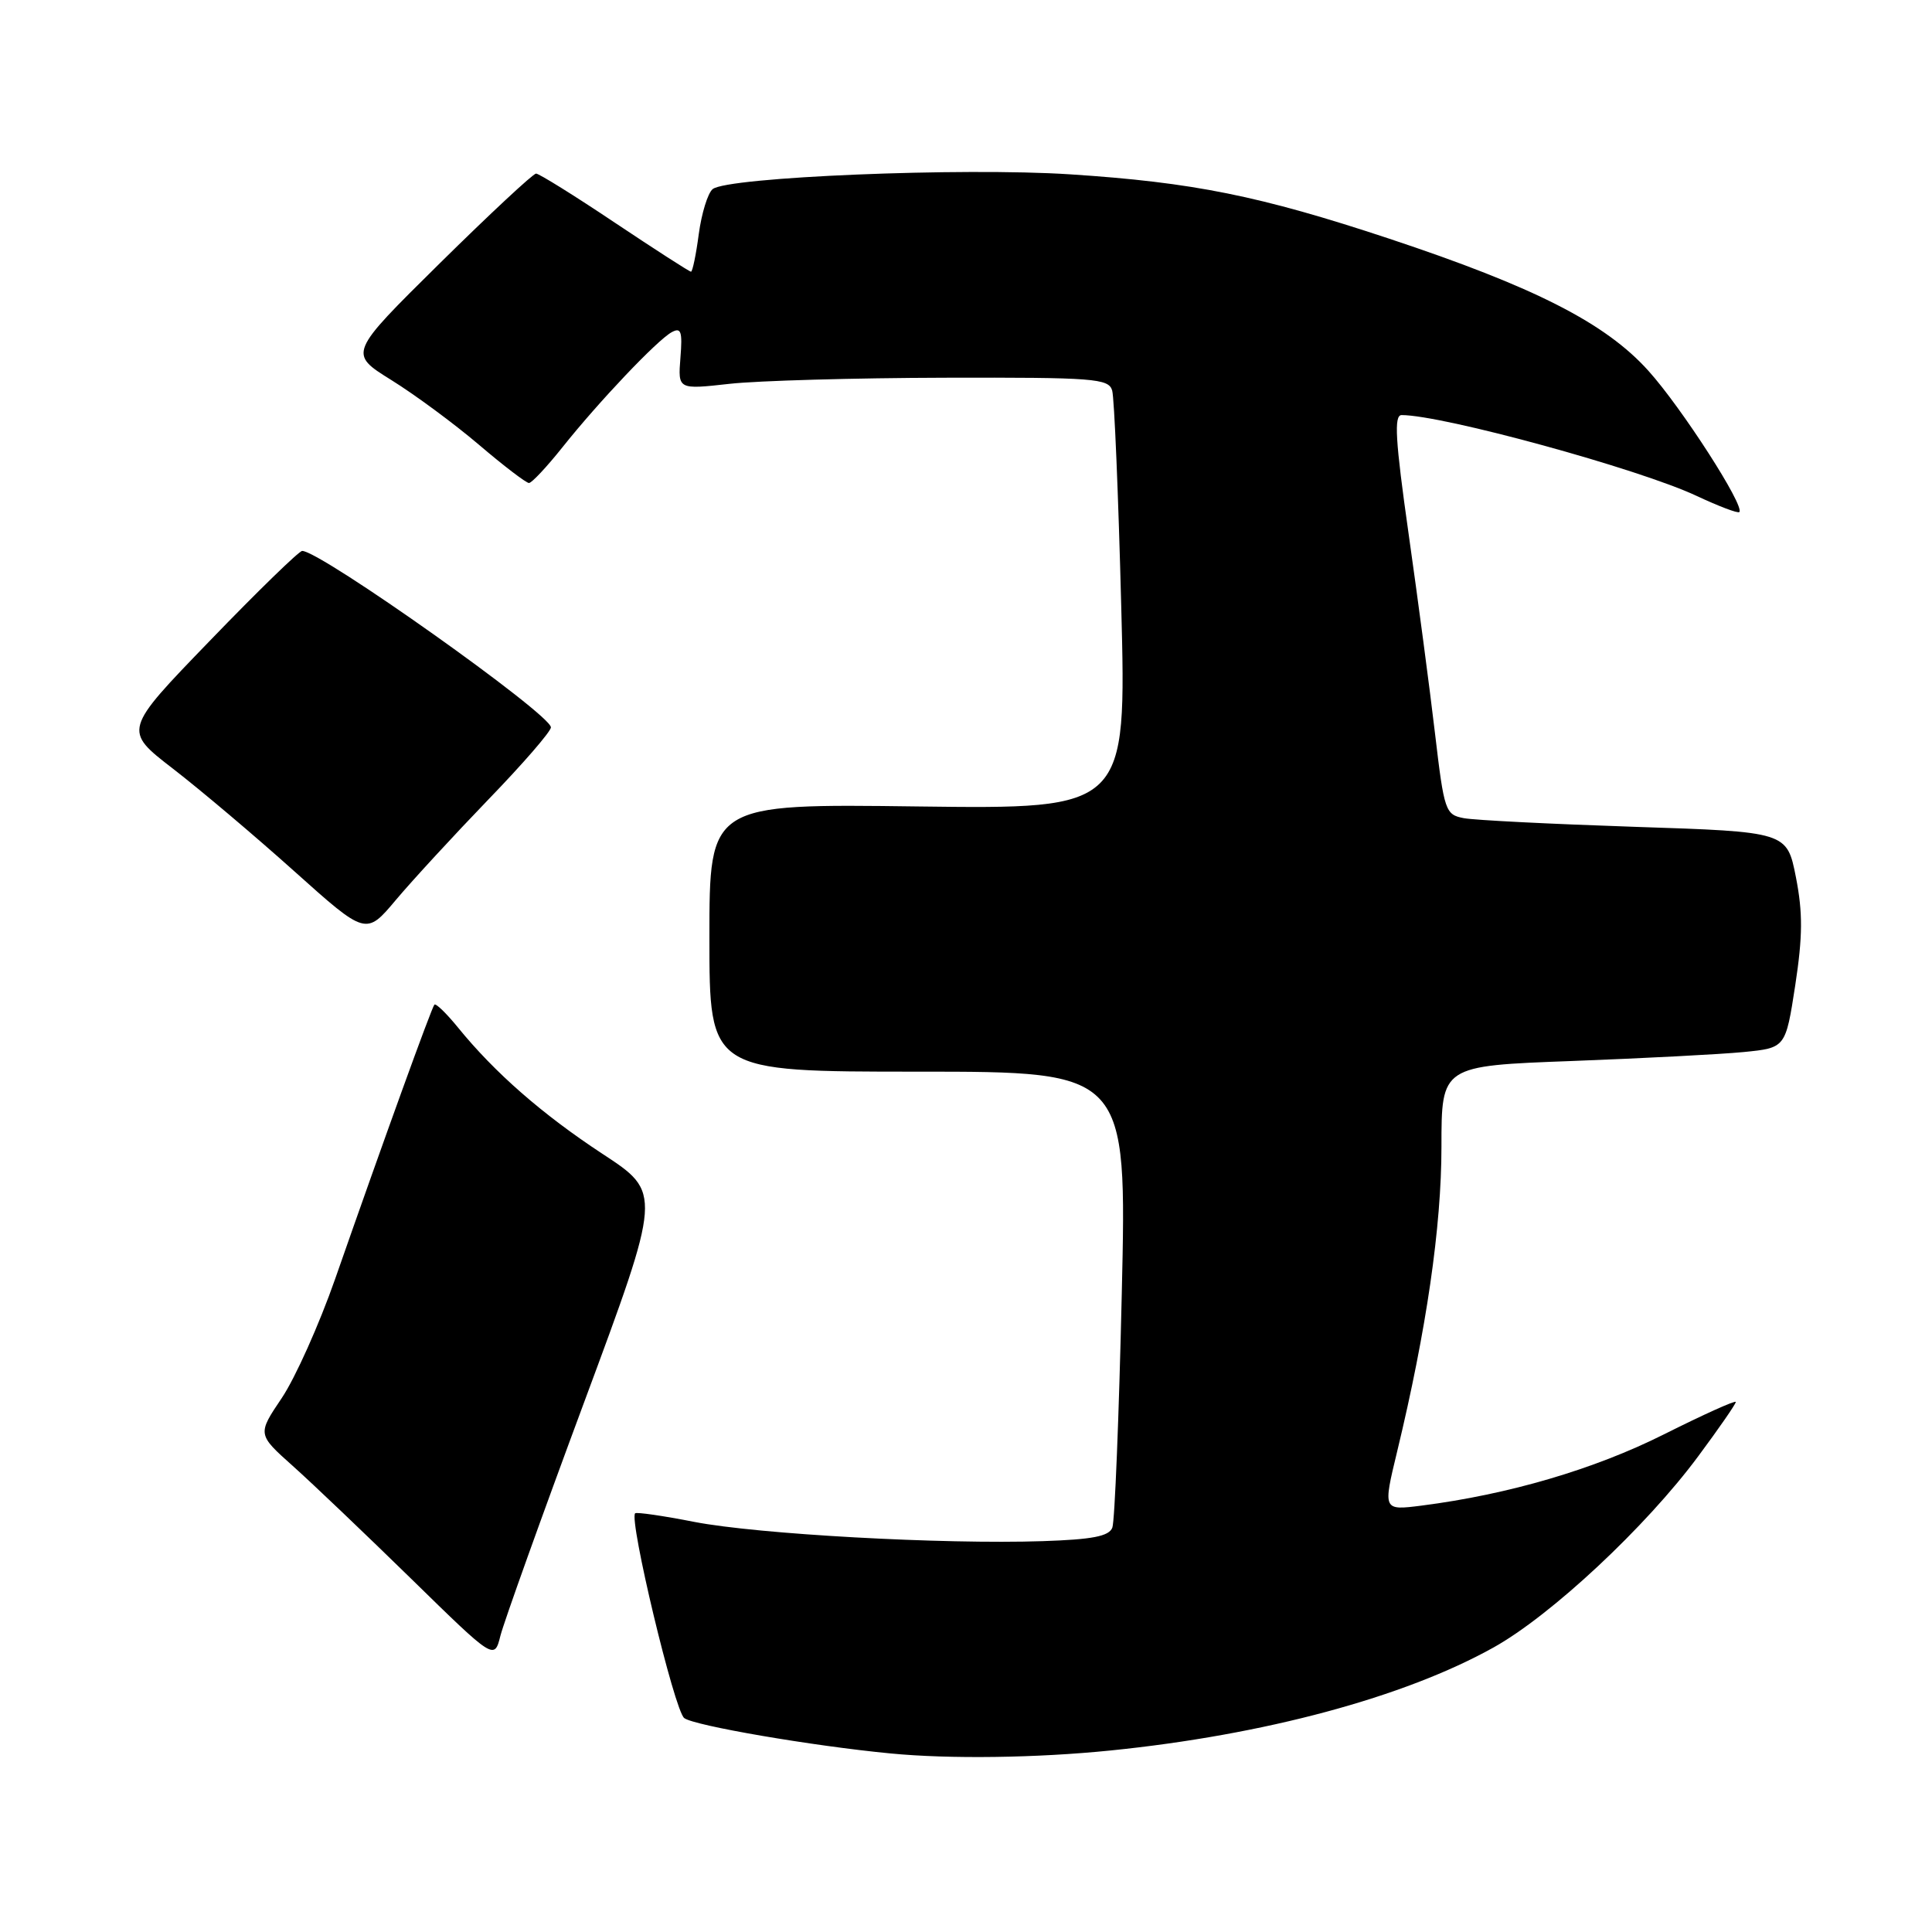 <?xml version="1.0" encoding="UTF-8" standalone="no"?>
<!DOCTYPE svg PUBLIC "-//W3C//DTD SVG 1.1//EN" "http://www.w3.org/Graphics/SVG/1.1/DTD/svg11.dtd" >
<svg xmlns="http://www.w3.org/2000/svg" xmlns:xlink="http://www.w3.org/1999/xlink" version="1.1" viewBox="0 0 256 256">
 <g >
 <path fill="currentColor"
d=" M 147.14 231.95 C 167.51 229.89 186.06 224.90 197.90 218.30 C 205.53 214.05 218.09 202.32 225.01 192.98 C 227.76 189.28 230.00 186.04 230.00 185.77 C 230.00 185.50 225.71 187.44 220.46 190.07 C 211.25 194.69 199.92 198.02 188.37 199.50 C 183.24 200.15 183.24 200.15 185.13 192.33 C 189.01 176.25 191.00 162.56 191.00 151.94 C 191.00 141.23 191.00 141.23 208.25 140.59 C 217.74 140.23 228.00 139.70 231.05 139.40 C 236.60 138.85 236.60 138.85 237.88 130.55 C 238.87 124.05 238.89 120.95 237.97 116.24 C 236.78 110.22 236.78 110.22 216.64 109.56 C 205.56 109.19 195.36 108.68 193.96 108.41 C 191.52 107.95 191.36 107.48 190.15 97.22 C 189.46 91.32 187.88 79.41 186.65 70.75 C 184.88 58.29 184.69 55.00 185.72 55.00 C 191.18 55.00 217.20 62.13 224.81 65.71 C 227.74 67.08 230.28 68.05 230.47 67.85 C 231.23 67.08 222.82 54.01 218.42 49.13 C 212.73 42.80 203.34 38.02 184.00 31.60 C 166.91 25.94 158.09 24.16 141.78 23.10 C 127.56 22.17 96.35 23.46 94.43 25.06 C 93.78 25.60 92.96 28.28 92.59 31.02 C 92.23 33.76 91.76 36.00 91.56 36.00 C 91.35 36.00 86.81 33.07 81.46 29.50 C 76.12 25.92 71.42 23.00 71.03 23.00 C 70.64 23.00 64.89 28.36 58.25 34.91 C 46.18 46.83 46.18 46.83 51.84 50.35 C 54.95 52.28 60.18 56.14 63.46 58.93 C 66.73 61.72 69.72 64.00 70.09 64.00 C 70.46 64.00 72.46 61.86 74.54 59.25 C 79.37 53.19 87.06 45.09 89.00 44.02 C 90.25 43.34 90.44 43.91 90.16 47.41 C 89.83 51.62 89.83 51.62 96.66 50.86 C 100.42 50.44 113.26 50.08 125.18 50.05 C 145.00 50.00 146.91 50.15 147.37 51.75 C 147.65 52.71 148.19 65.59 148.57 80.36 C 149.27 107.21 149.27 107.21 121.63 106.86 C 94.00 106.50 94.00 106.50 94.00 124.25 C 94.00 142.00 94.00 142.00 121.66 142.00 C 149.32 142.00 149.32 142.00 148.64 171.46 C 148.27 187.67 147.71 201.60 147.39 202.42 C 146.95 203.57 144.74 203.99 138.16 204.21 C 124.96 204.65 100.39 203.29 92.00 201.66 C 87.88 200.85 84.35 200.34 84.16 200.52 C 83.31 201.33 89.36 226.63 90.66 227.65 C 91.92 228.65 107.65 231.35 118.00 232.34 C 125.85 233.10 137.37 232.94 147.14 231.95 Z  M 77.41 185.78 C 87.70 158.05 87.70 158.05 79.86 152.91 C 71.85 147.65 65.54 142.13 60.66 136.12 C 59.15 134.27 57.76 132.92 57.56 133.12 C 57.19 133.52 50.84 151.05 44.41 169.46 C 42.30 175.49 39.12 182.59 37.34 185.24 C 34.10 190.05 34.10 190.05 38.80 194.25 C 41.39 196.56 48.45 203.30 54.50 209.21 C 65.50 219.97 65.50 219.97 66.31 216.74 C 66.76 214.96 71.75 201.02 77.41 185.78 Z  M 64.72 105.93 C 69.28 101.22 73.00 96.92 73.00 96.38 C 73.00 94.65 42.48 73.00 40.04 73.00 C 39.63 73.00 34.13 78.35 27.82 84.89 C 16.33 96.77 16.33 96.77 22.91 101.85 C 26.54 104.65 33.77 110.76 39.00 115.45 C 48.50 123.96 48.50 123.96 52.47 119.23 C 54.66 116.63 60.17 110.65 64.72 105.93 Z "/>
</g>
</svg>